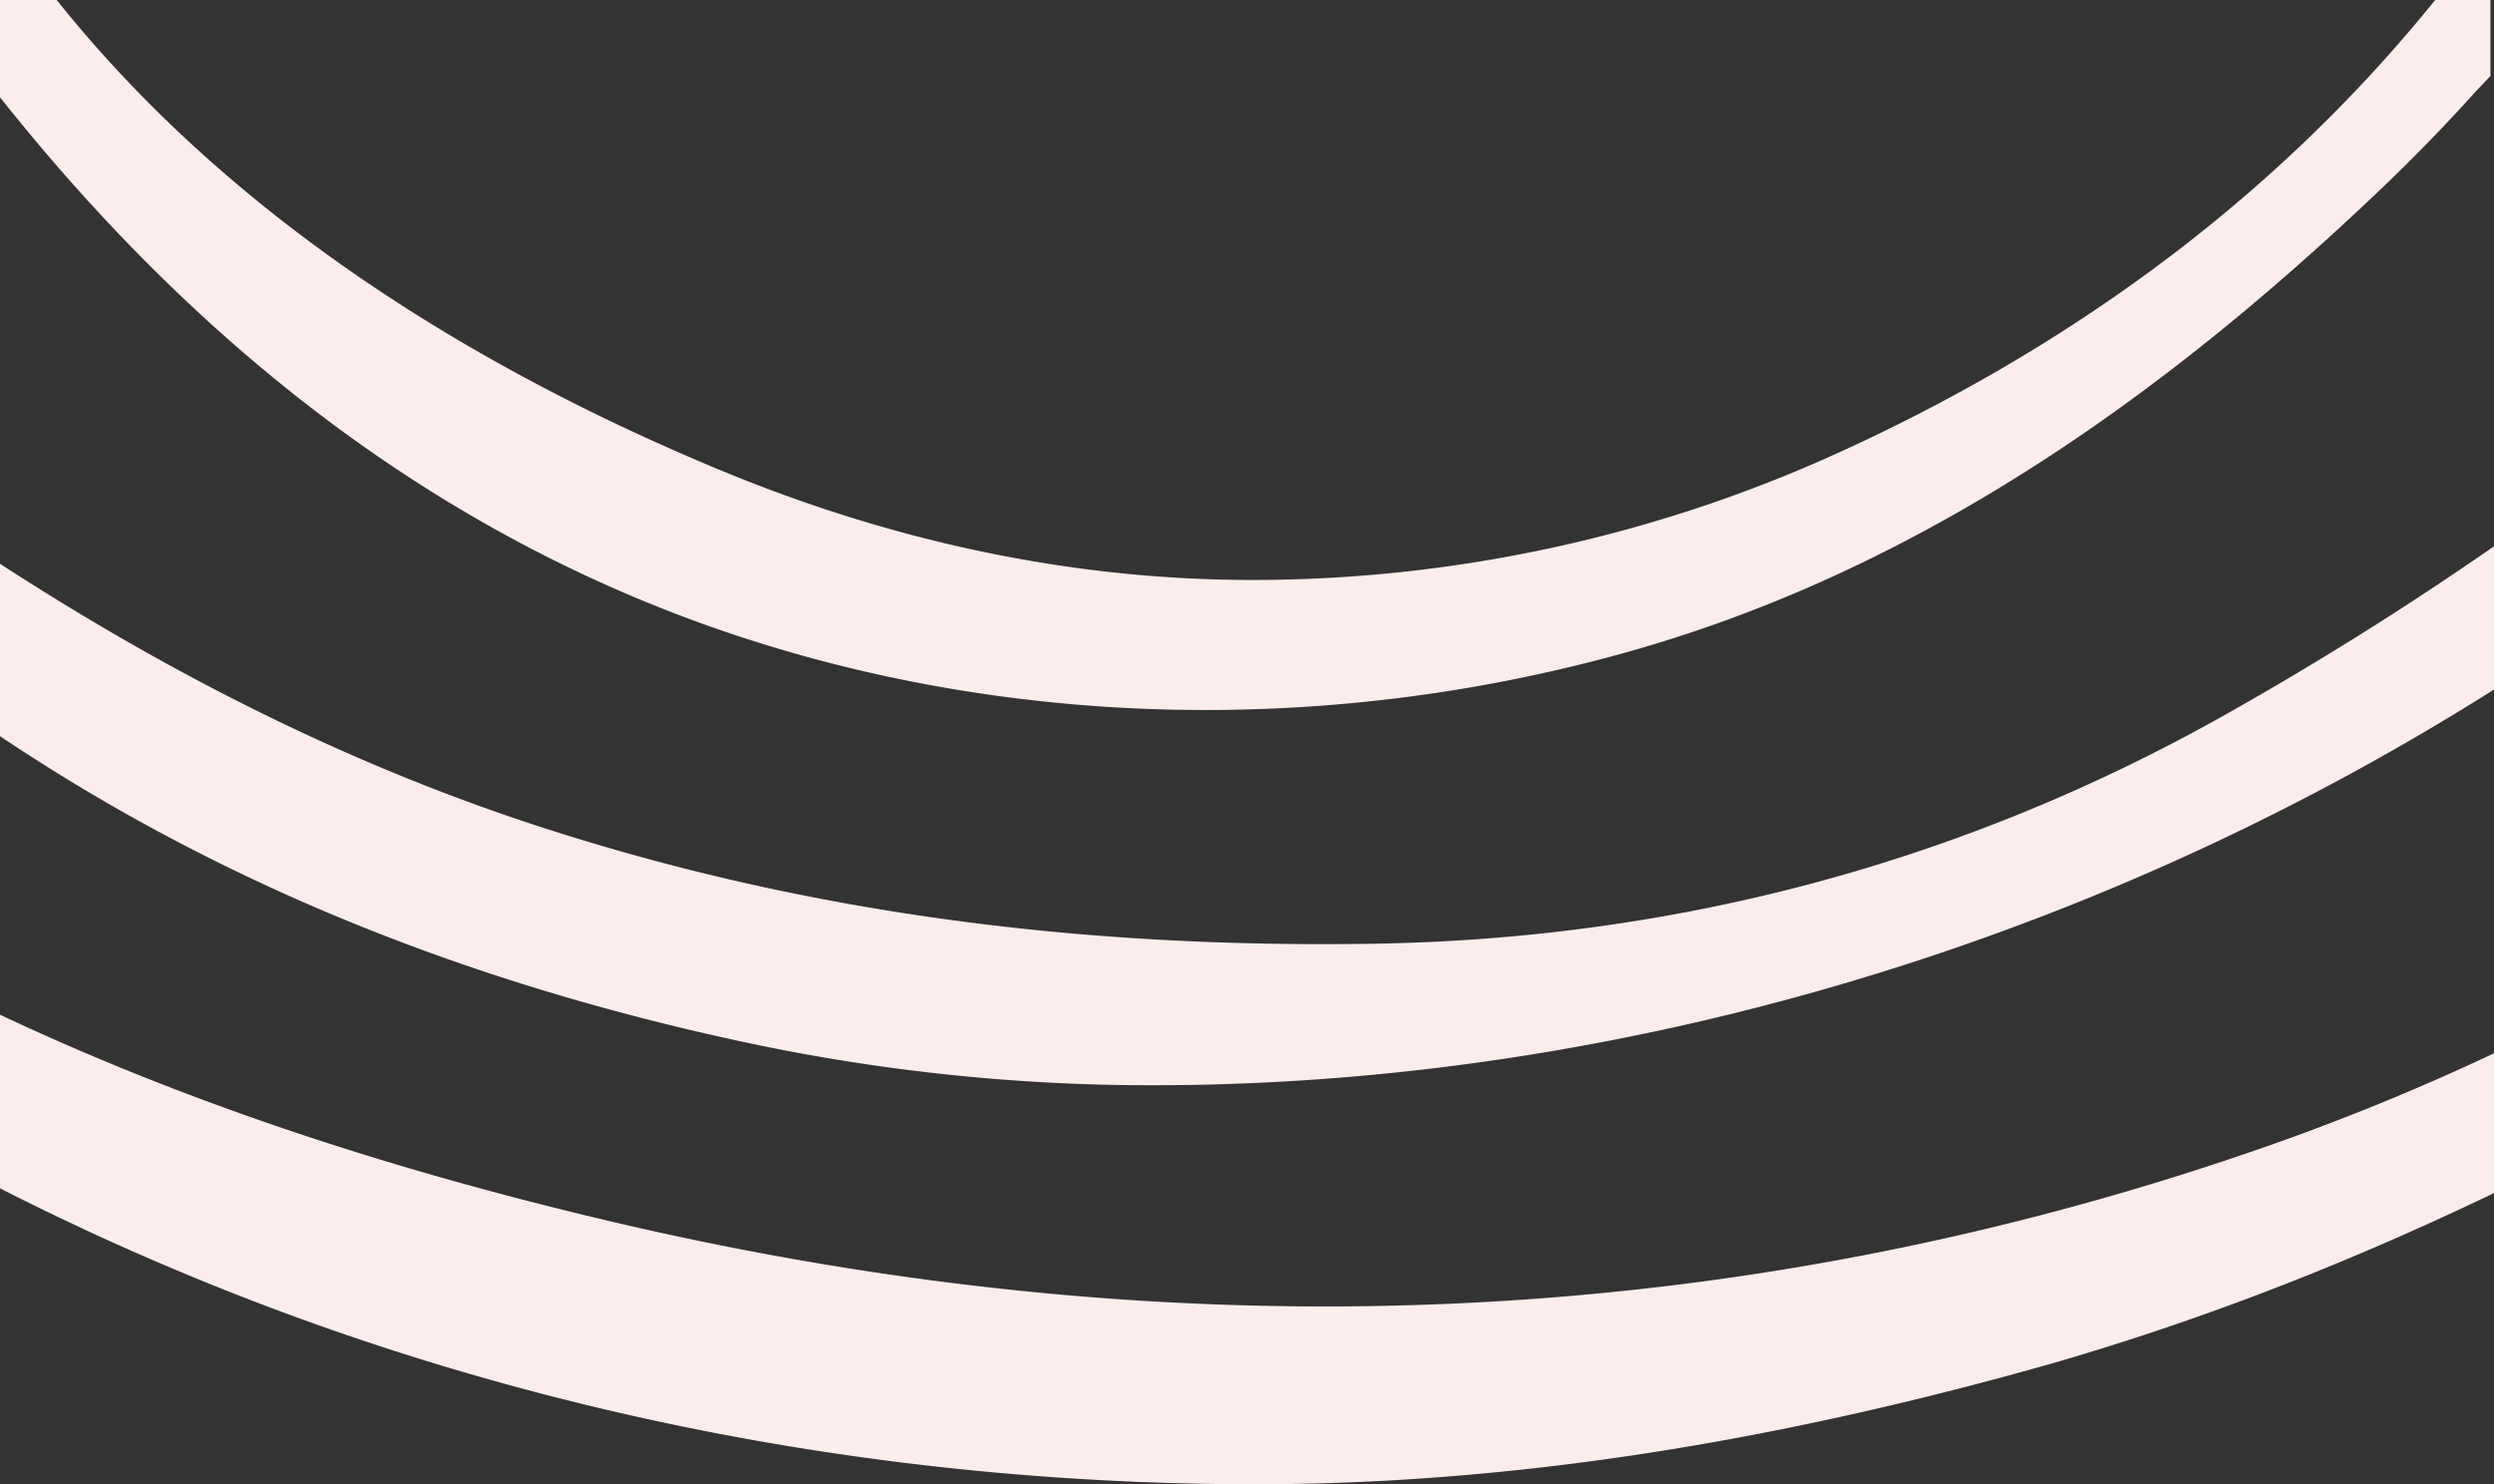 <svg xmlns="http://www.w3.org/2000/svg" xmlns:xlink="http://www.w3.org/1999/xlink" width="454.302" height="270.453" viewBox="0 0 454.302 270.453"><rect x="0" y="0" width="454.302" height="270.453" fill="#333333" stroke="none"/><defs><clipPath id="a"><rect width="270.453" height="454.302" fill="#faedec"/></clipPath></defs><g transform="translate(0 270.453) rotate(-90)"><g transform="translate(0)" clip-path="url(#a)"><path d="M228.651,131.014c-13.714,32.992-20.468,66.61-20.079,99.892a257.864,257.864,0,0,0,24.017,105.822c20.041,43.386,47.477,79.278,81.644,106.86v10.066H300.389c-1.587-1.5-2.786-2.648-3.259-3.076-6.1-5.5-12-11.264-17.66-17.21-37.892-39.807-69.6-84.5-84.384-138.142-14.821-53.773-13.76-112.263,4.7-165.029C219.111,74.974,255.339,32.687,296.512,0h17.721V10.333c-35.205,28.115-63.939,68.609-85.582,120.681" transform="translate(-43.78)" fill="#faedec"/><path d="M193.474,454.3h-26.1c-47.416-74.982-73-163.266-72.082-248.863a353.364,353.364,0,0,1,7.754-69.479C114.1,84.193,132.458,39.41,158.879,0h31.412c-21.636,33.32-37.51,66.06-48.233,99.335-15,46.561-21.88,95.893-21,150.834.878,55.2,14.836,107.272,41.486,154.741q14.264,25.4,30.931,49.393" transform="translate(-22.562)" fill="#faedec"/><path d="M60.908,411A430.433,430.433,0,0,0,78.53,454.3H53.063q-6.5-13.508-12.279-27.36a497.552,497.552,0,0,1-18.492-52.193C7.036,321.273-.26,272.59.007,225.922.465,145.614,18.949,68.678,53.925,0H85.559C70.234,32.534,57.894,68.953,48.033,110.691,23.528,214.353,27.855,315.389,60.908,411" transform="translate(0)" fill="#faedec"/></g></g></svg>